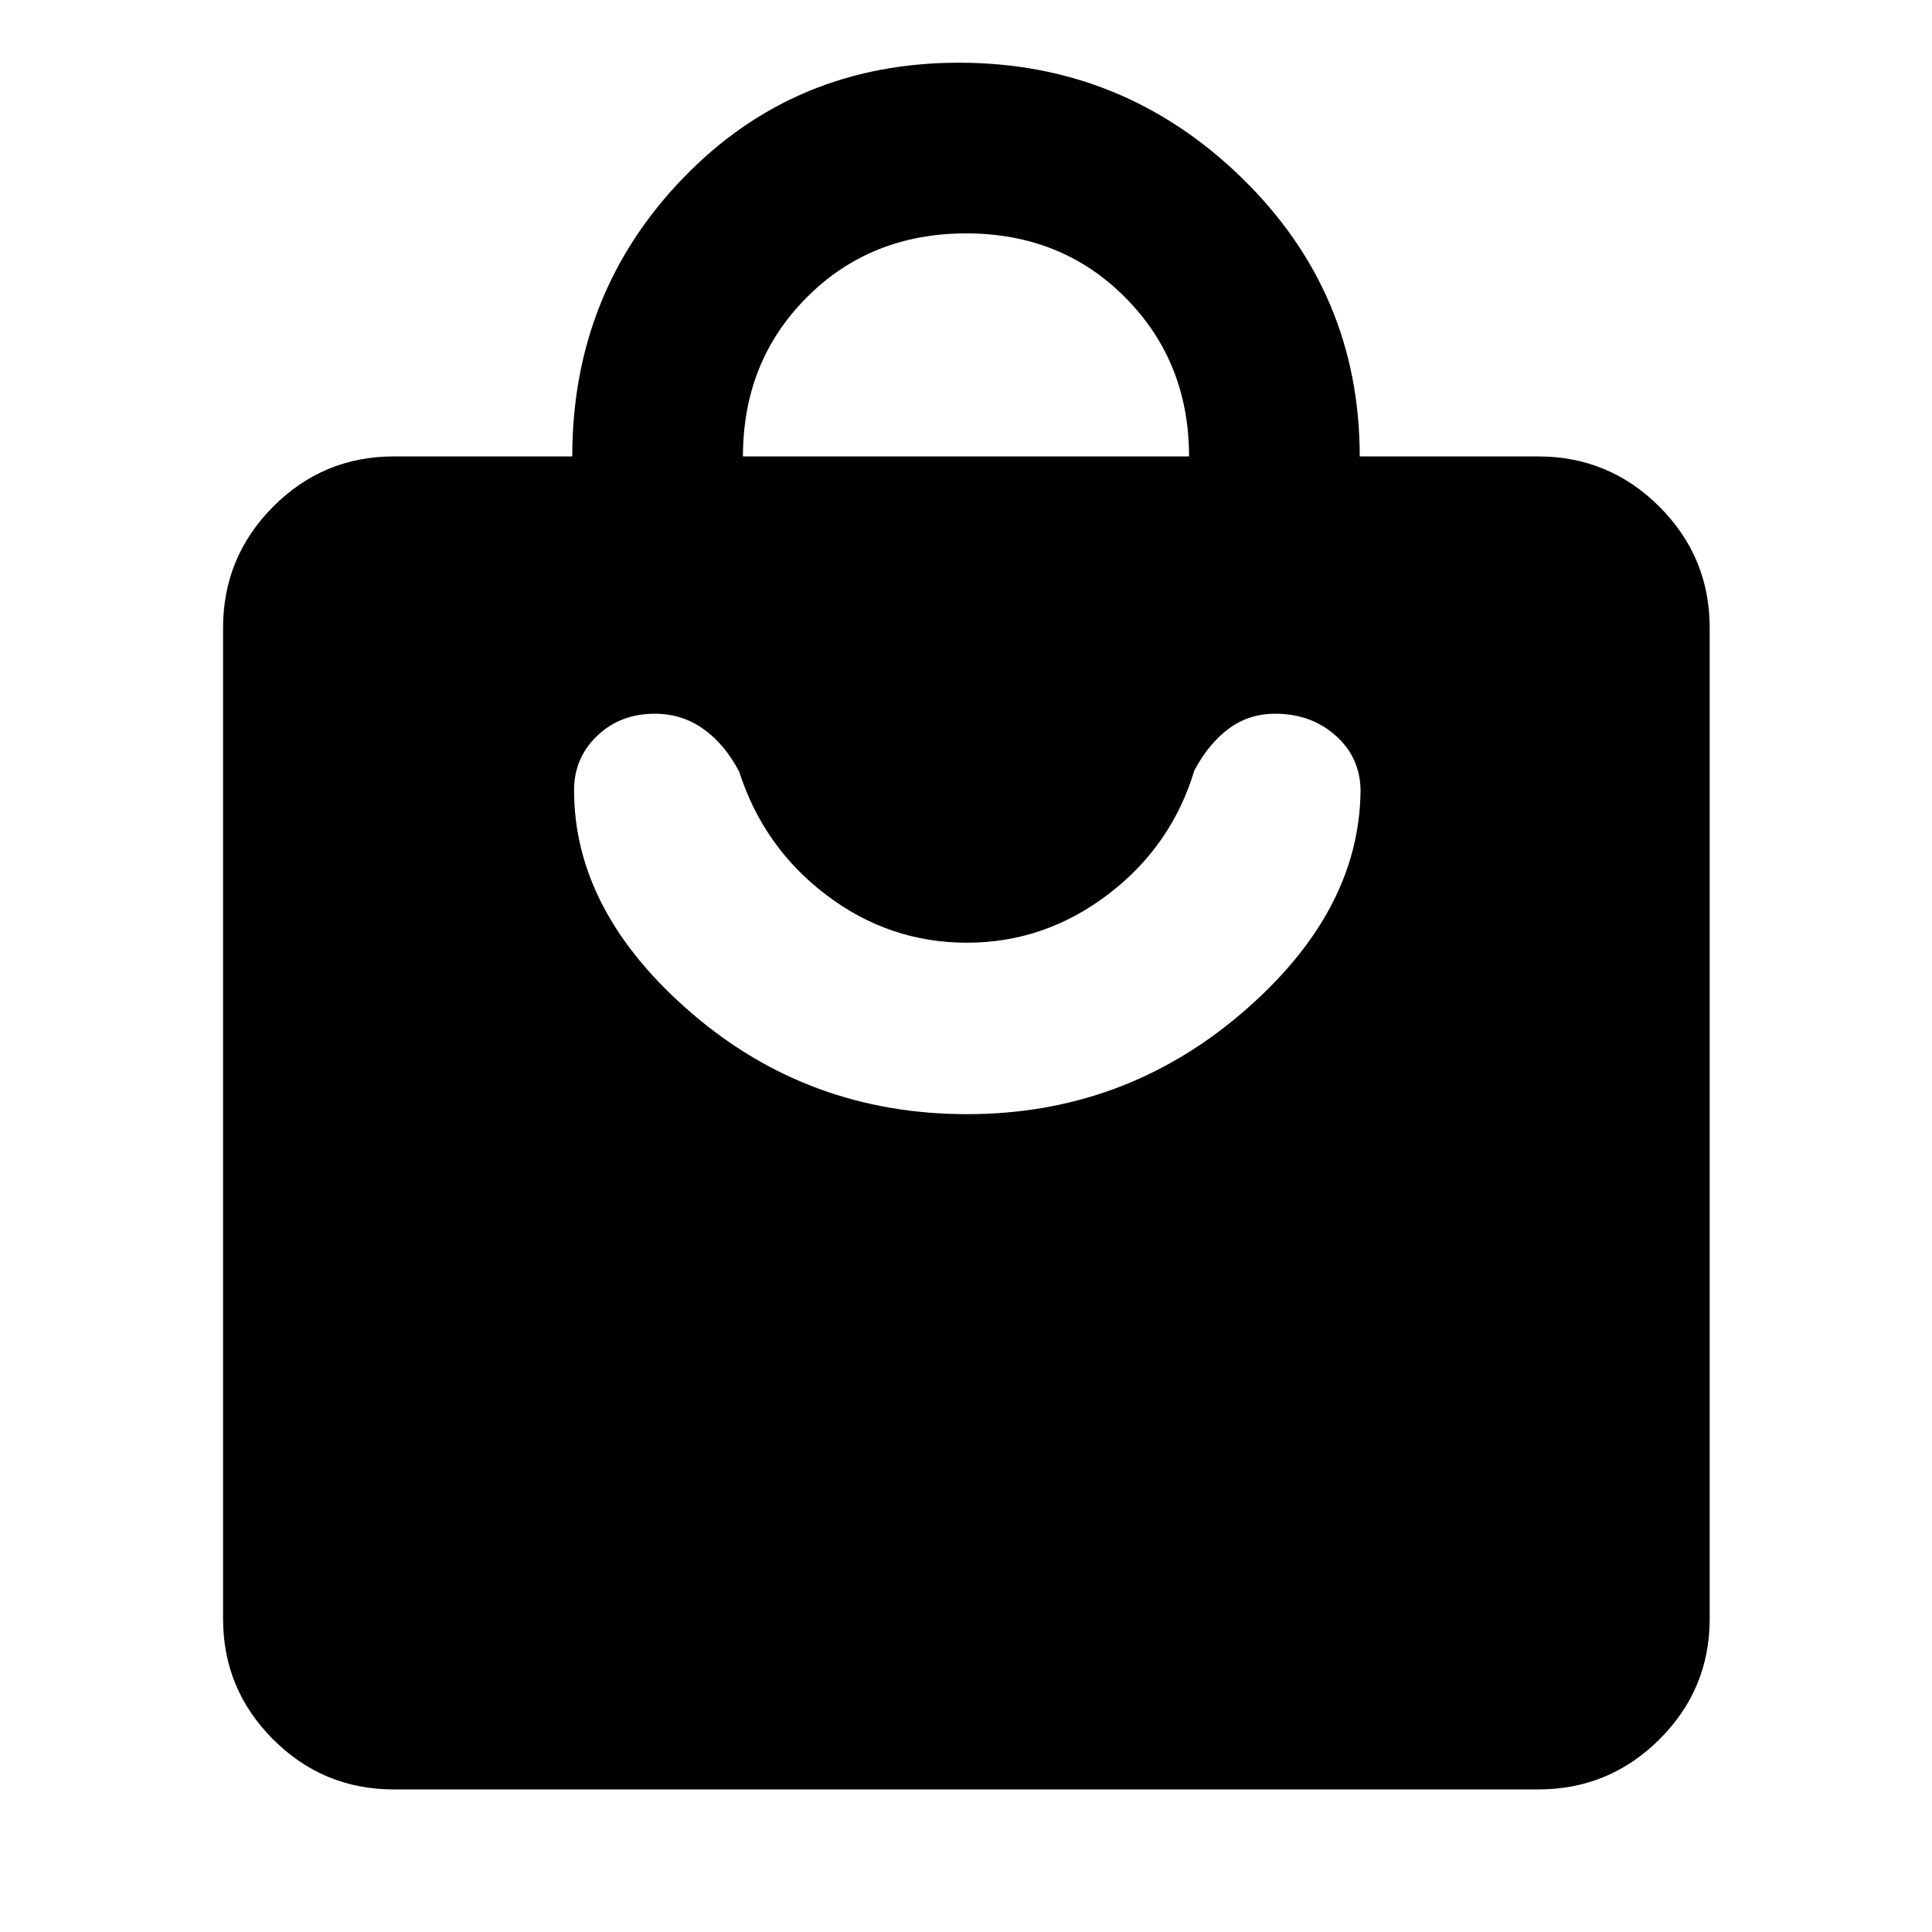 <svg xmlns="http://www.w3.org/2000/svg" height="40" viewBox="0 -960 960 960" width="40"><path d="M195.65-70.84q-35.06 0-59.94-24.87-24.87-24.88-24.87-59.94v-492.36q0-35.22 24.87-60.21 24.88-24.98 59.94-24.98h88.71q0-81.35 55.25-138.5 55.25-57.14 136.92-57.14 81.67 0 140.39 57.11 58.72 57.12 58.72 138.53h88.71q35.22 0 60.2 24.98 24.99 24.99 24.99 60.21v492.36q0 35.06-24.99 59.94-24.98 24.87-60.2 24.87h-568.7ZM369.17-733.2h221.66q0-47.02-31.64-78.92-31.64-31.91-79.11-31.91t-79.19 31.79q-31.72 31.79-31.72 79.04Zm111.4 326.82q77.63 0 136.19-49.98 58.56-49.99 59.29-110.44 0-16.57-12.23-27.56-12.22-10.99-30.18-10.99-13.08 0-23.04 7.39-9.97 7.38-17.14 20.8-11.32 37.59-42.87 61.59-31.56 24-70.13 24-38.58 0-69.85-23.71-31.27-23.72-43.32-61.31-7.17-13.63-17.79-21.2-10.61-7.56-24.14-7.56-17.18 0-28.65 10.99-11.46 10.99-11.46 27 0 60.45 58.34 110.72 58.35 50.26 136.98 50.26Z"/></svg>